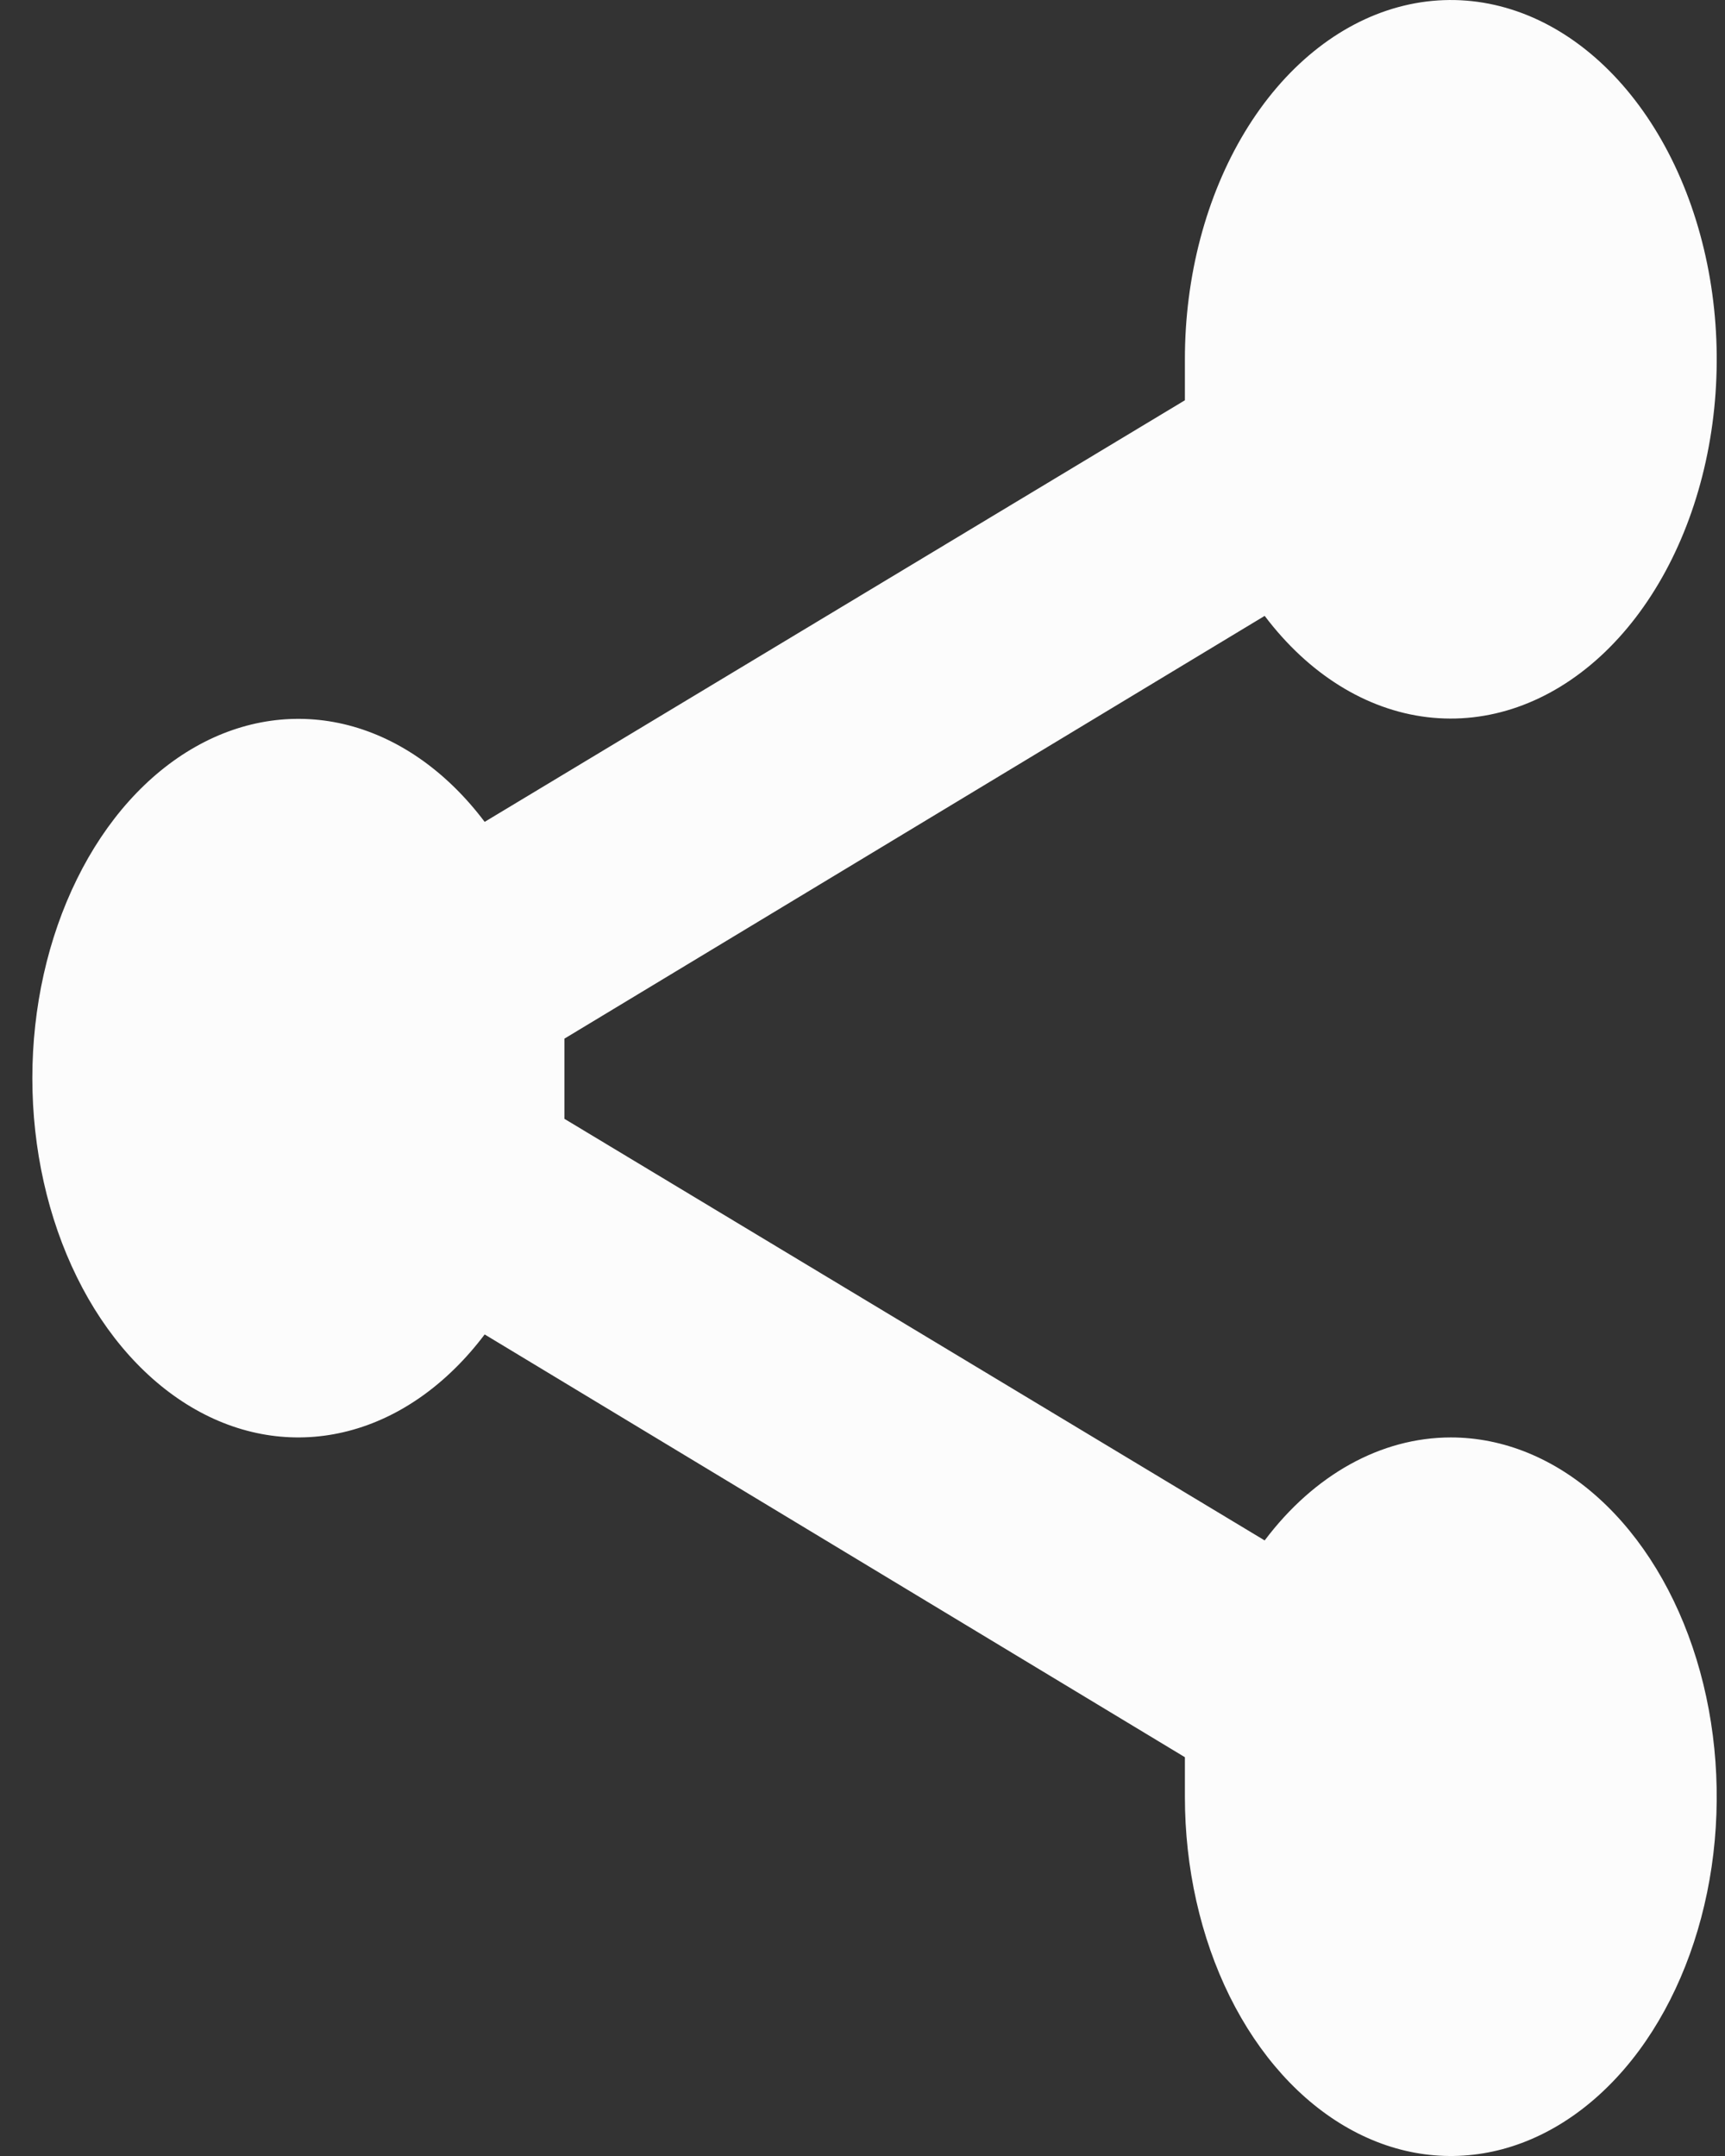 <svg width="28" height="35" viewBox="0 0 28 35" fill="none" xmlns="http://www.w3.org/2000/svg">
<rect x="0" y="0" width="28" height="35" fill="#333333" stroke="none"/>
<path d="M23.549 23.335C22.419 23.336 21.334 23.936 20.528 25.007L9.162 18.163C9.162 17.93 9.162 17.736 9.162 17.502C9.162 17.269 9.162 17.075 9.162 16.861L20.528 9.998C21.24 10.941 22.171 11.522 23.164 11.642C24.157 11.762 25.15 11.414 25.975 10.657C26.8 9.9 27.405 8.781 27.688 7.489C27.971 6.197 27.915 4.813 27.528 3.571C27.142 2.33 26.449 1.307 25.568 0.677C24.687 0.047 23.671 -0.151 22.694 0.116C21.717 0.383 20.838 1.098 20.207 2.141C19.576 3.184 19.232 4.49 19.233 5.837V6.498L7.867 13.342C7.26 12.536 6.491 11.991 5.656 11.774C4.821 11.558 3.957 11.679 3.172 12.124C2.388 12.568 1.718 13.316 1.248 14.273C0.777 15.23 0.525 16.353 0.525 17.502C0.525 18.651 0.777 19.775 1.248 20.732C1.718 21.689 2.388 22.436 3.172 22.881C3.957 23.326 4.821 23.447 5.656 23.23C6.491 23.014 7.26 22.468 7.867 21.663L19.233 28.526V29.168C19.233 30.321 19.486 31.449 19.96 32.408C20.435 33.367 21.109 34.115 21.898 34.556C22.686 34.998 23.554 35.113 24.392 34.888C25.229 34.663 25.998 34.107 26.602 33.292C27.205 32.476 27.616 31.437 27.783 30.305C27.949 29.174 27.864 28.001 27.537 26.935C27.21 25.87 26.657 24.959 25.947 24.318C25.238 23.677 24.403 23.335 23.549 23.335Z" fill="#fcfcfc"/>
</svg>
